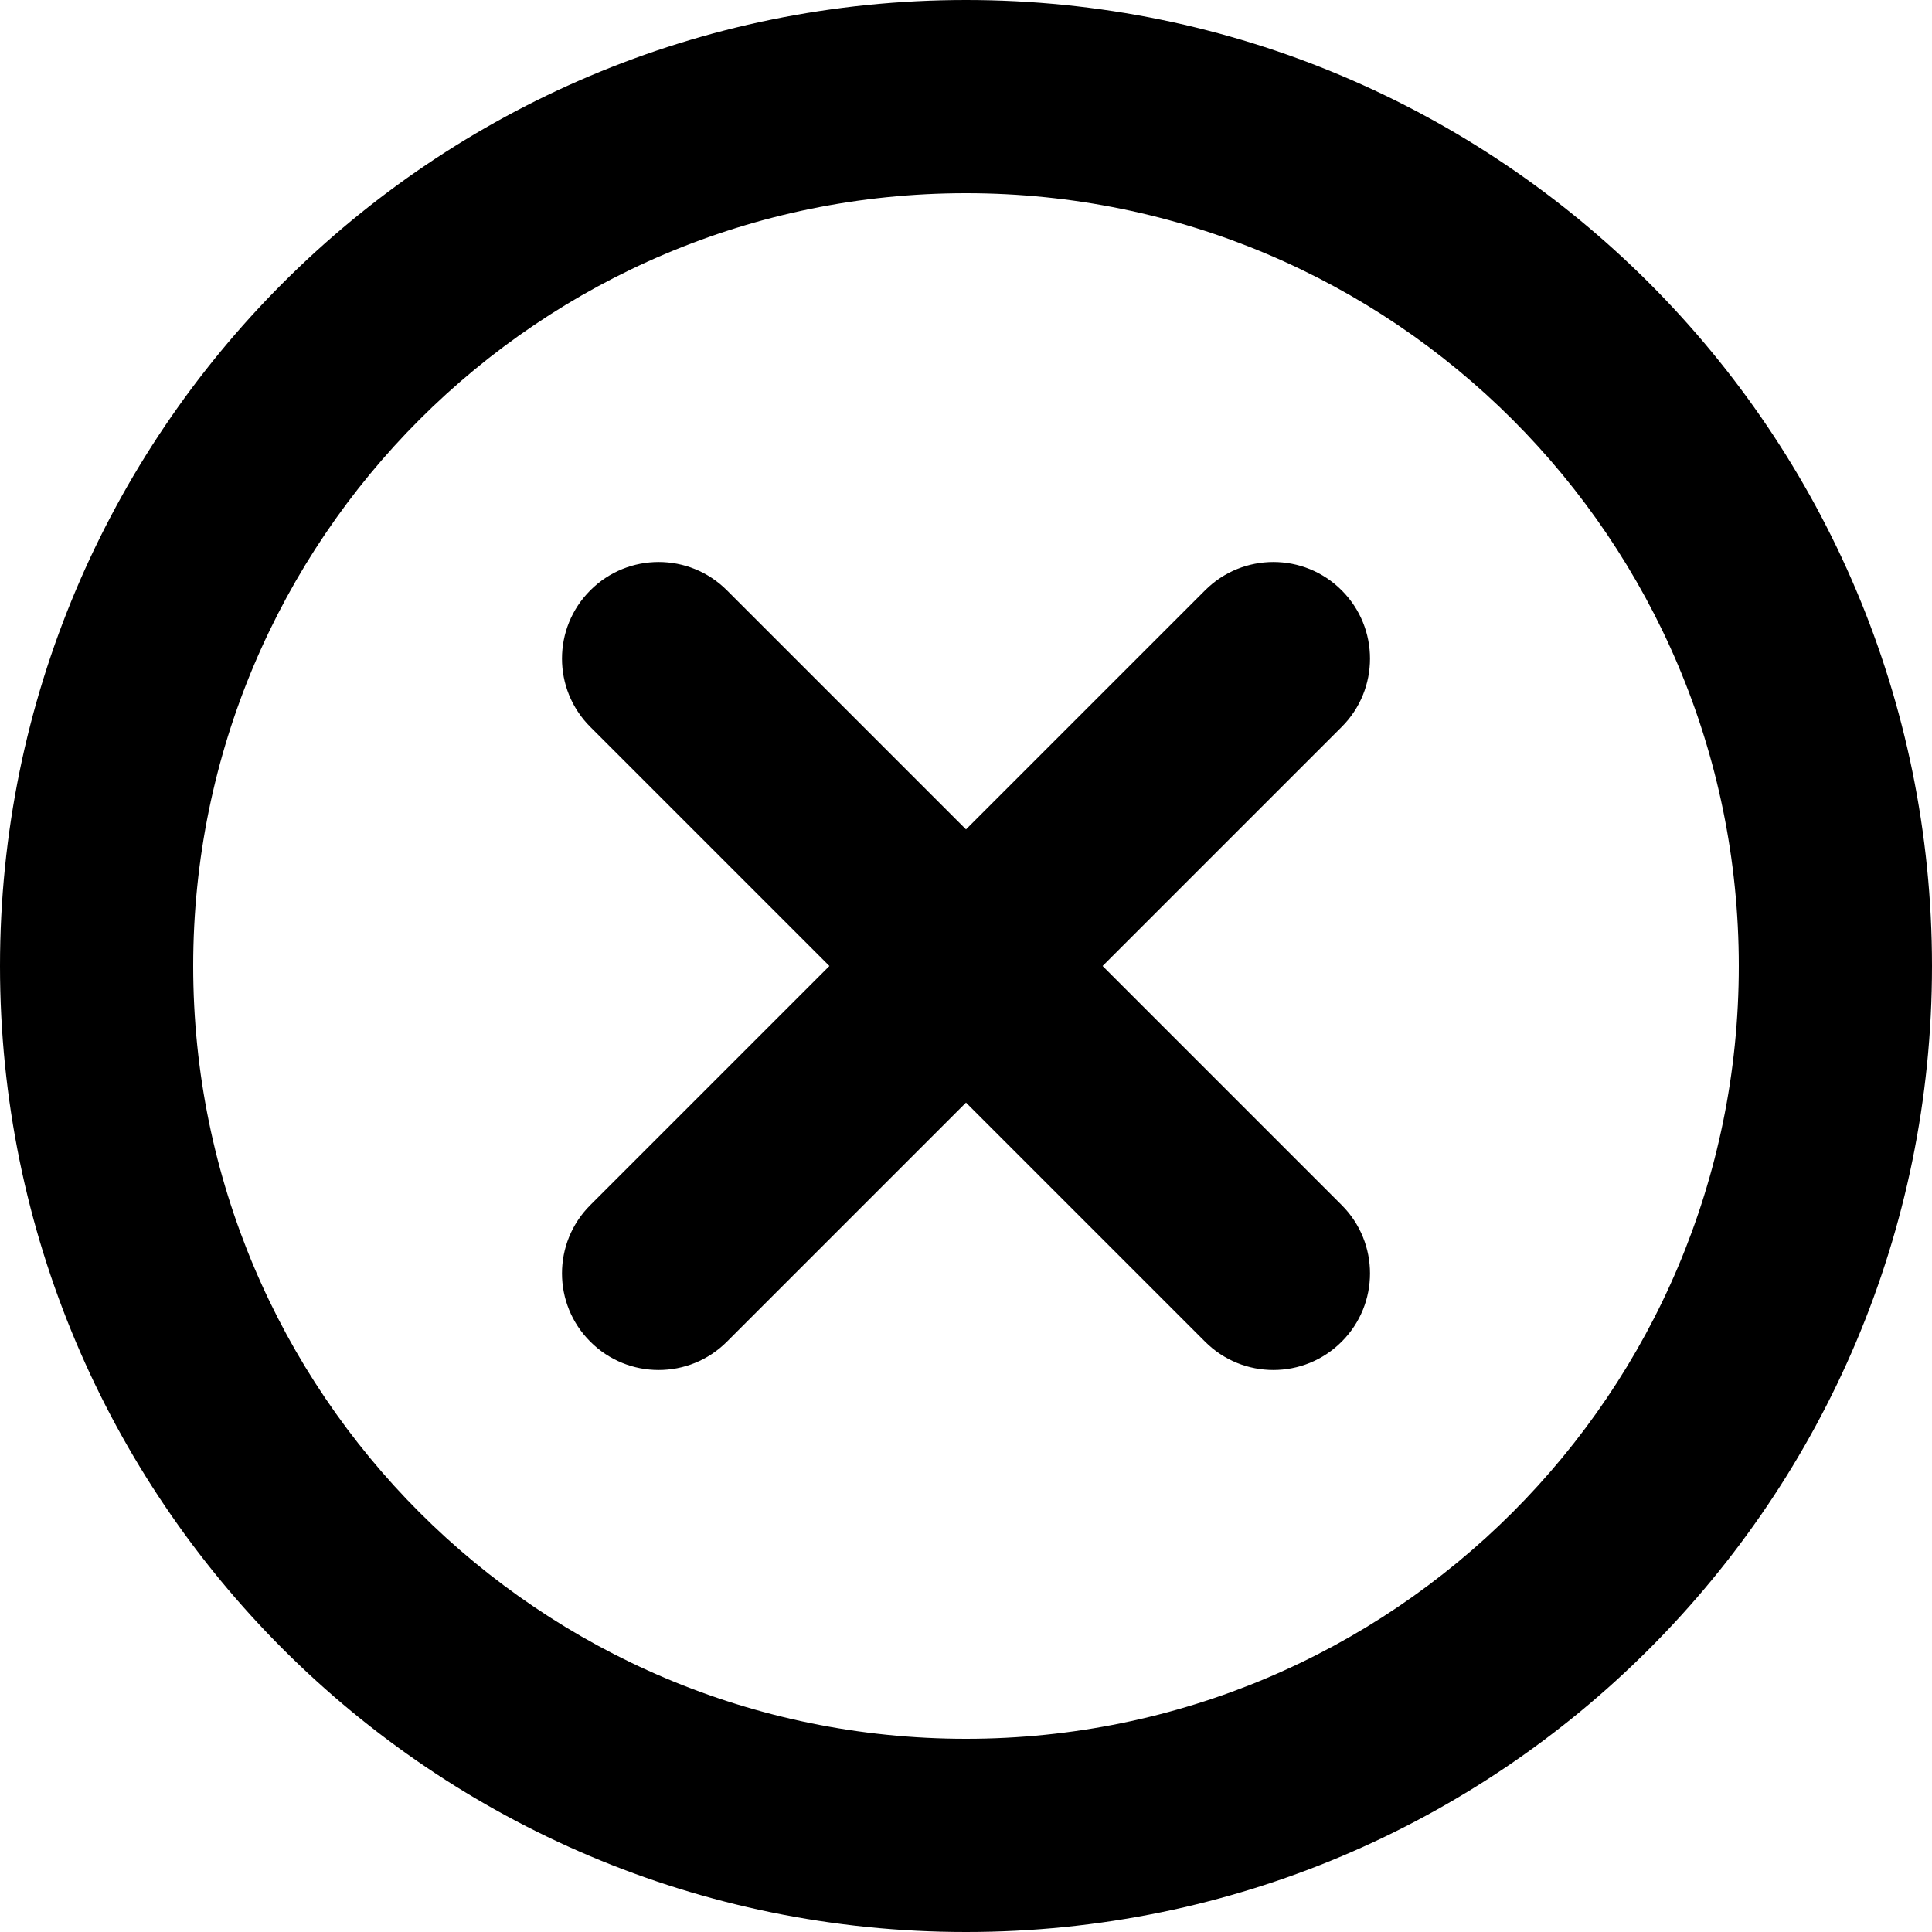 <svg width="20" height="20" viewBox="0 0 20 20" fill="none" xmlns="http://www.w3.org/2000/svg">
<path d="M13.889 7.525C14.28 7.135 14.28 6.501 13.889 6.111C13.499 5.72 12.865 5.72 12.475 6.111L13.889 7.525ZM6.111 12.475C5.72 12.865 5.72 13.499 6.111 13.889C6.501 14.28 7.135 14.28 7.525 13.889L6.111 12.475ZM12.475 13.889C12.865 14.28 13.499 14.28 13.889 13.889C14.28 13.499 14.28 12.865 13.889 12.475L12.475 13.889ZM7.525 6.111C7.135 5.72 6.501 5.72 6.111 6.111C5.72 6.501 5.72 7.135 6.111 7.525L7.525 6.111ZM18 10C18 14.418 14.418 18 10 18V20C15.523 20 20 15.523 20 10H18ZM10 18C5.582 18 2 14.418 2 10H0C0 15.523 4.477 20 10 20V18ZM2 10C2 5.582 5.582 2 10 2V0C4.477 0 0 4.477 0 10H2ZM10 2C14.418 2 18 5.582 18 10H20C20 4.477 15.523 0 10 0V2ZM12.475 6.111L9.293 9.293L10.707 10.707L13.889 7.525L12.475 6.111ZM9.293 9.293L6.111 12.475L7.525 13.889L10.707 10.707L9.293 9.293ZM13.889 12.475L10.707 9.293L9.293 10.707L12.475 13.889L13.889 12.475ZM10.707 9.293L7.525 6.111L6.111 7.525L9.293 10.707L10.707 9.293Z" fill="black"/>
</svg>
